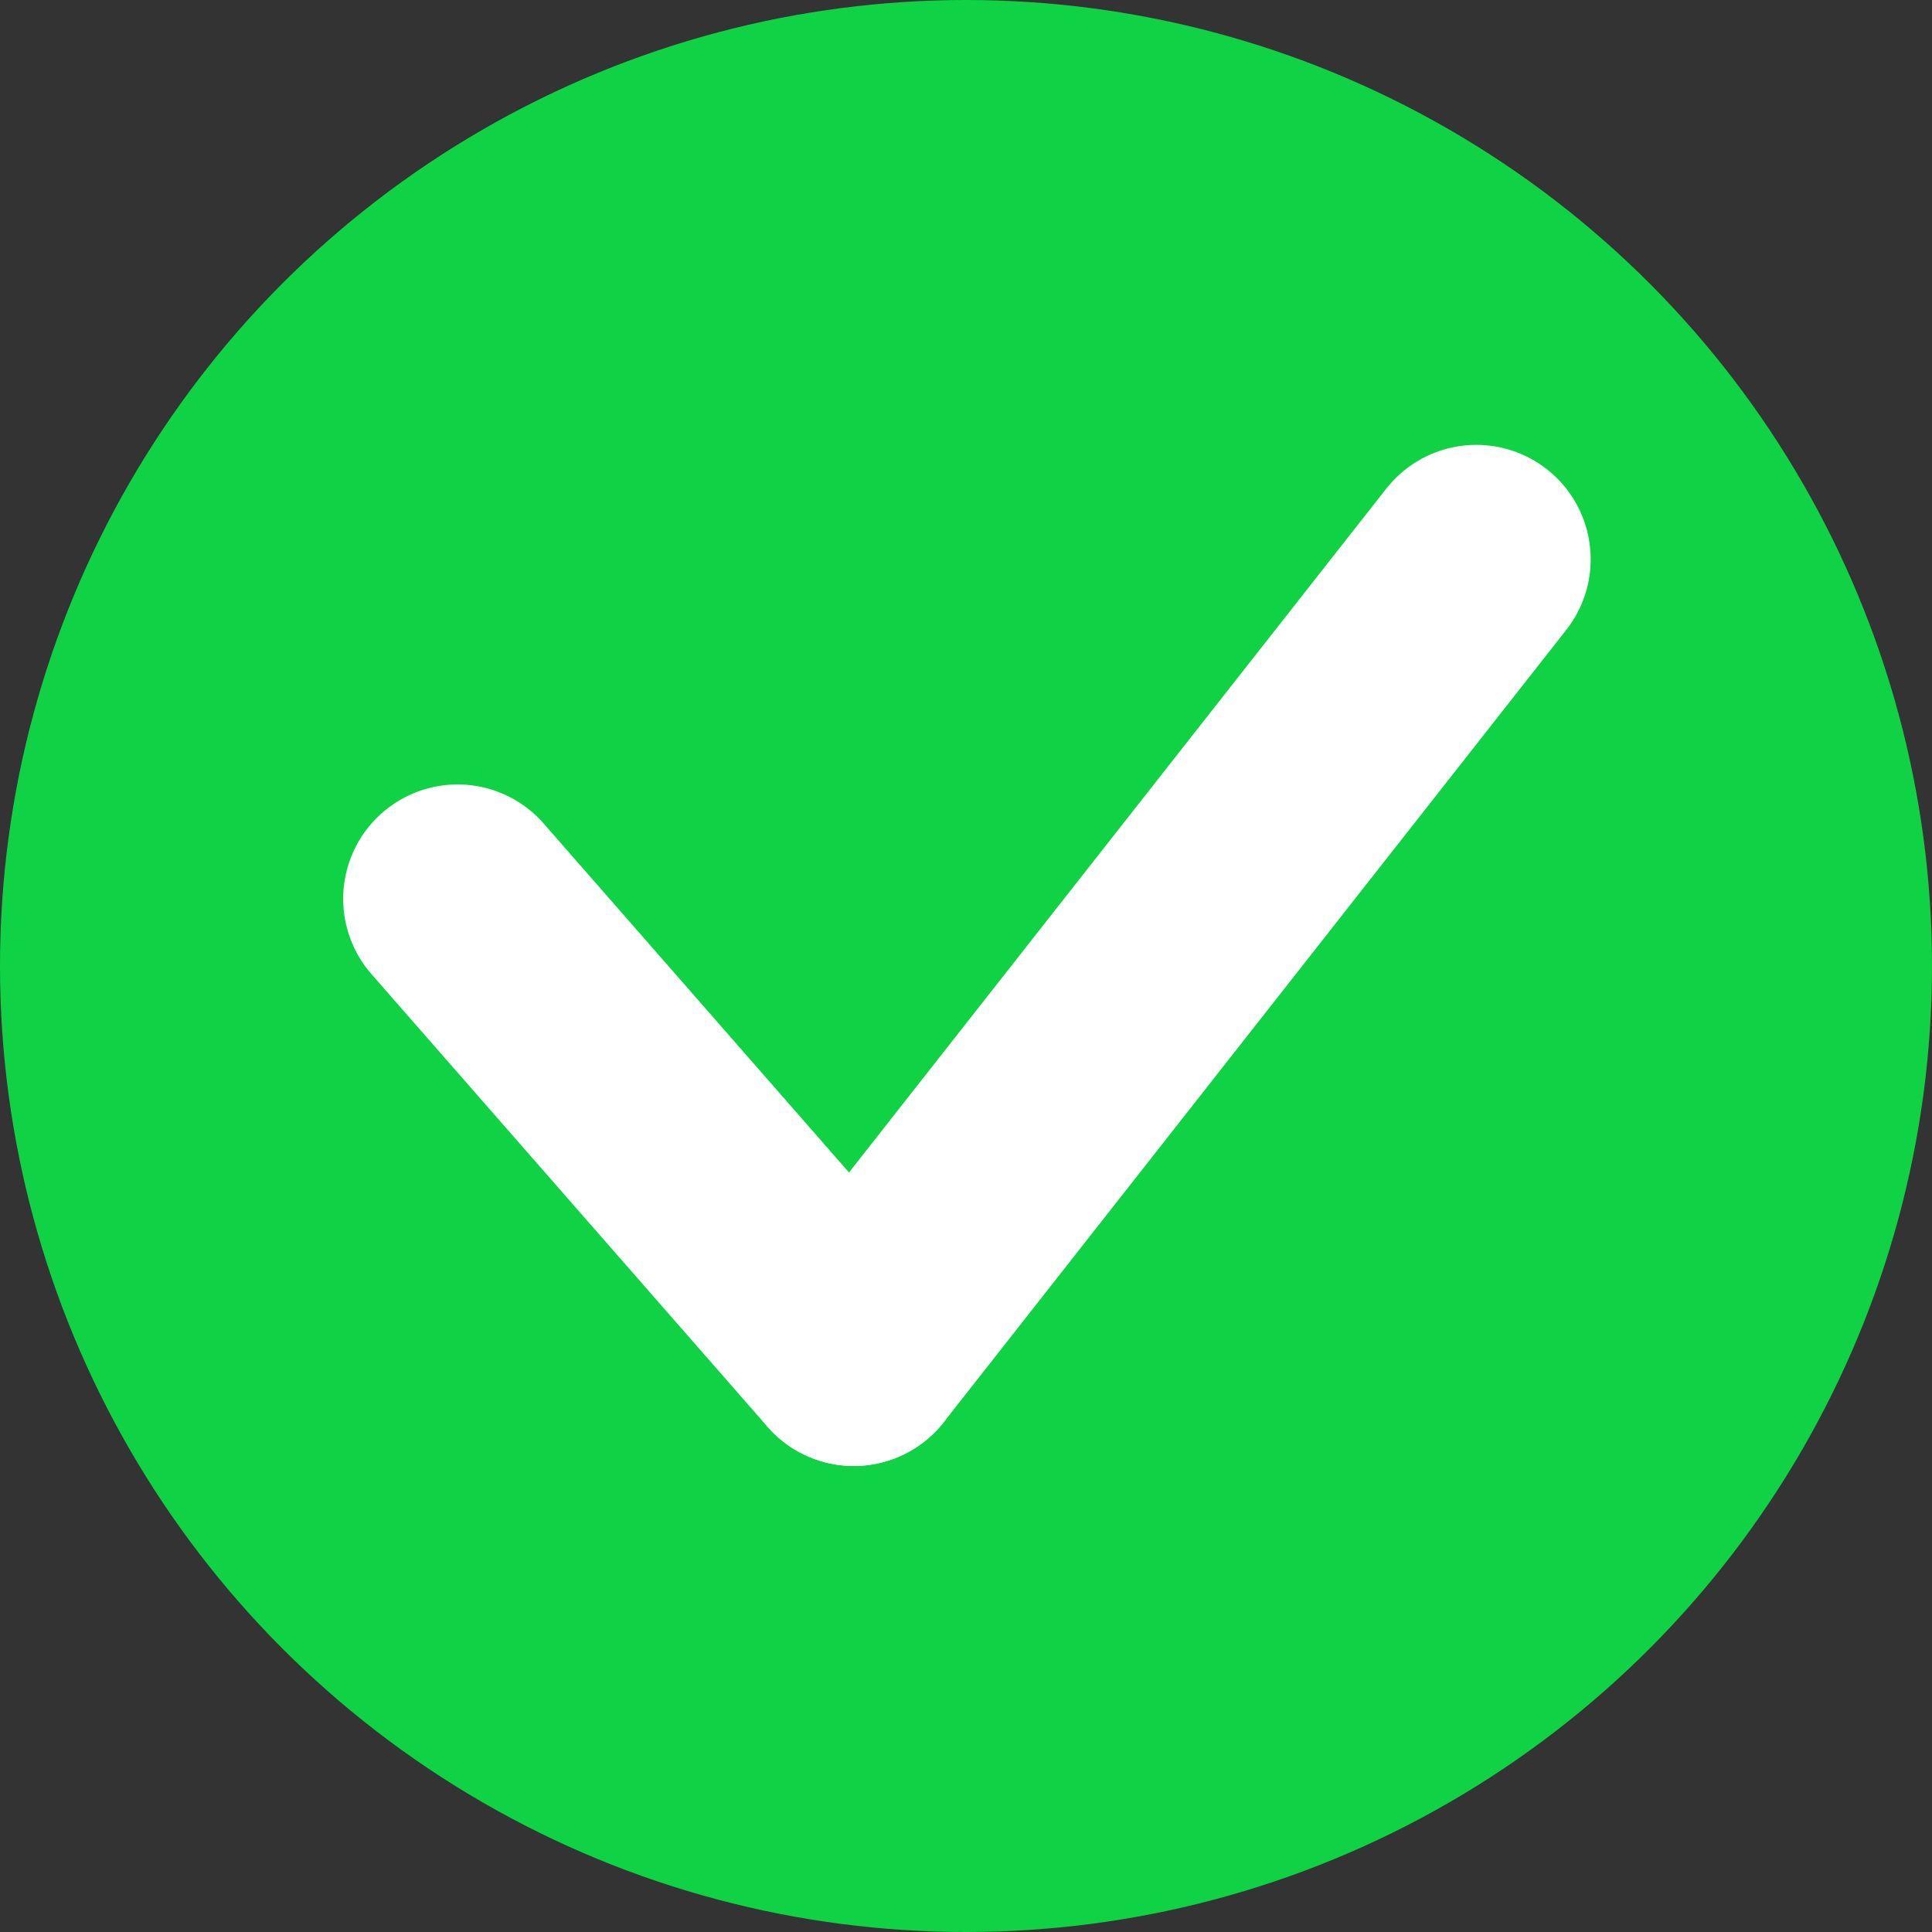 <svg id="Composant_18_2" data-name="Composant 18 – 2" xmlns="http://www.w3.org/2000/svg" width="76" height="76" viewBox="0 0 76 76">
  <rect x="0" y="0" width="76" height="76" fill="#333333" stroke="none"/>
  <circle id="Ellipse_20" data-name="Ellipse 20" cx="38" cy="38" r="38" fill="#0fd344"/>
  <g id="Groupe_141" data-name="Groupe 141" transform="translate(18 22)">
    <line id="Ligne_1" data-name="Ligne 1" x2="15.584" y2="17.81" transform="translate(0 13.358)" fill="none" stroke="#fff" stroke-linecap="round" stroke-width="9"/>
    <line id="Ligne_2" data-name="Ligne 2" y1="31.168" x2="24.489" transform="translate(15.584)" fill="none" stroke="#fff" stroke-linecap="round" stroke-width="9"/>
  </g>
</svg>

